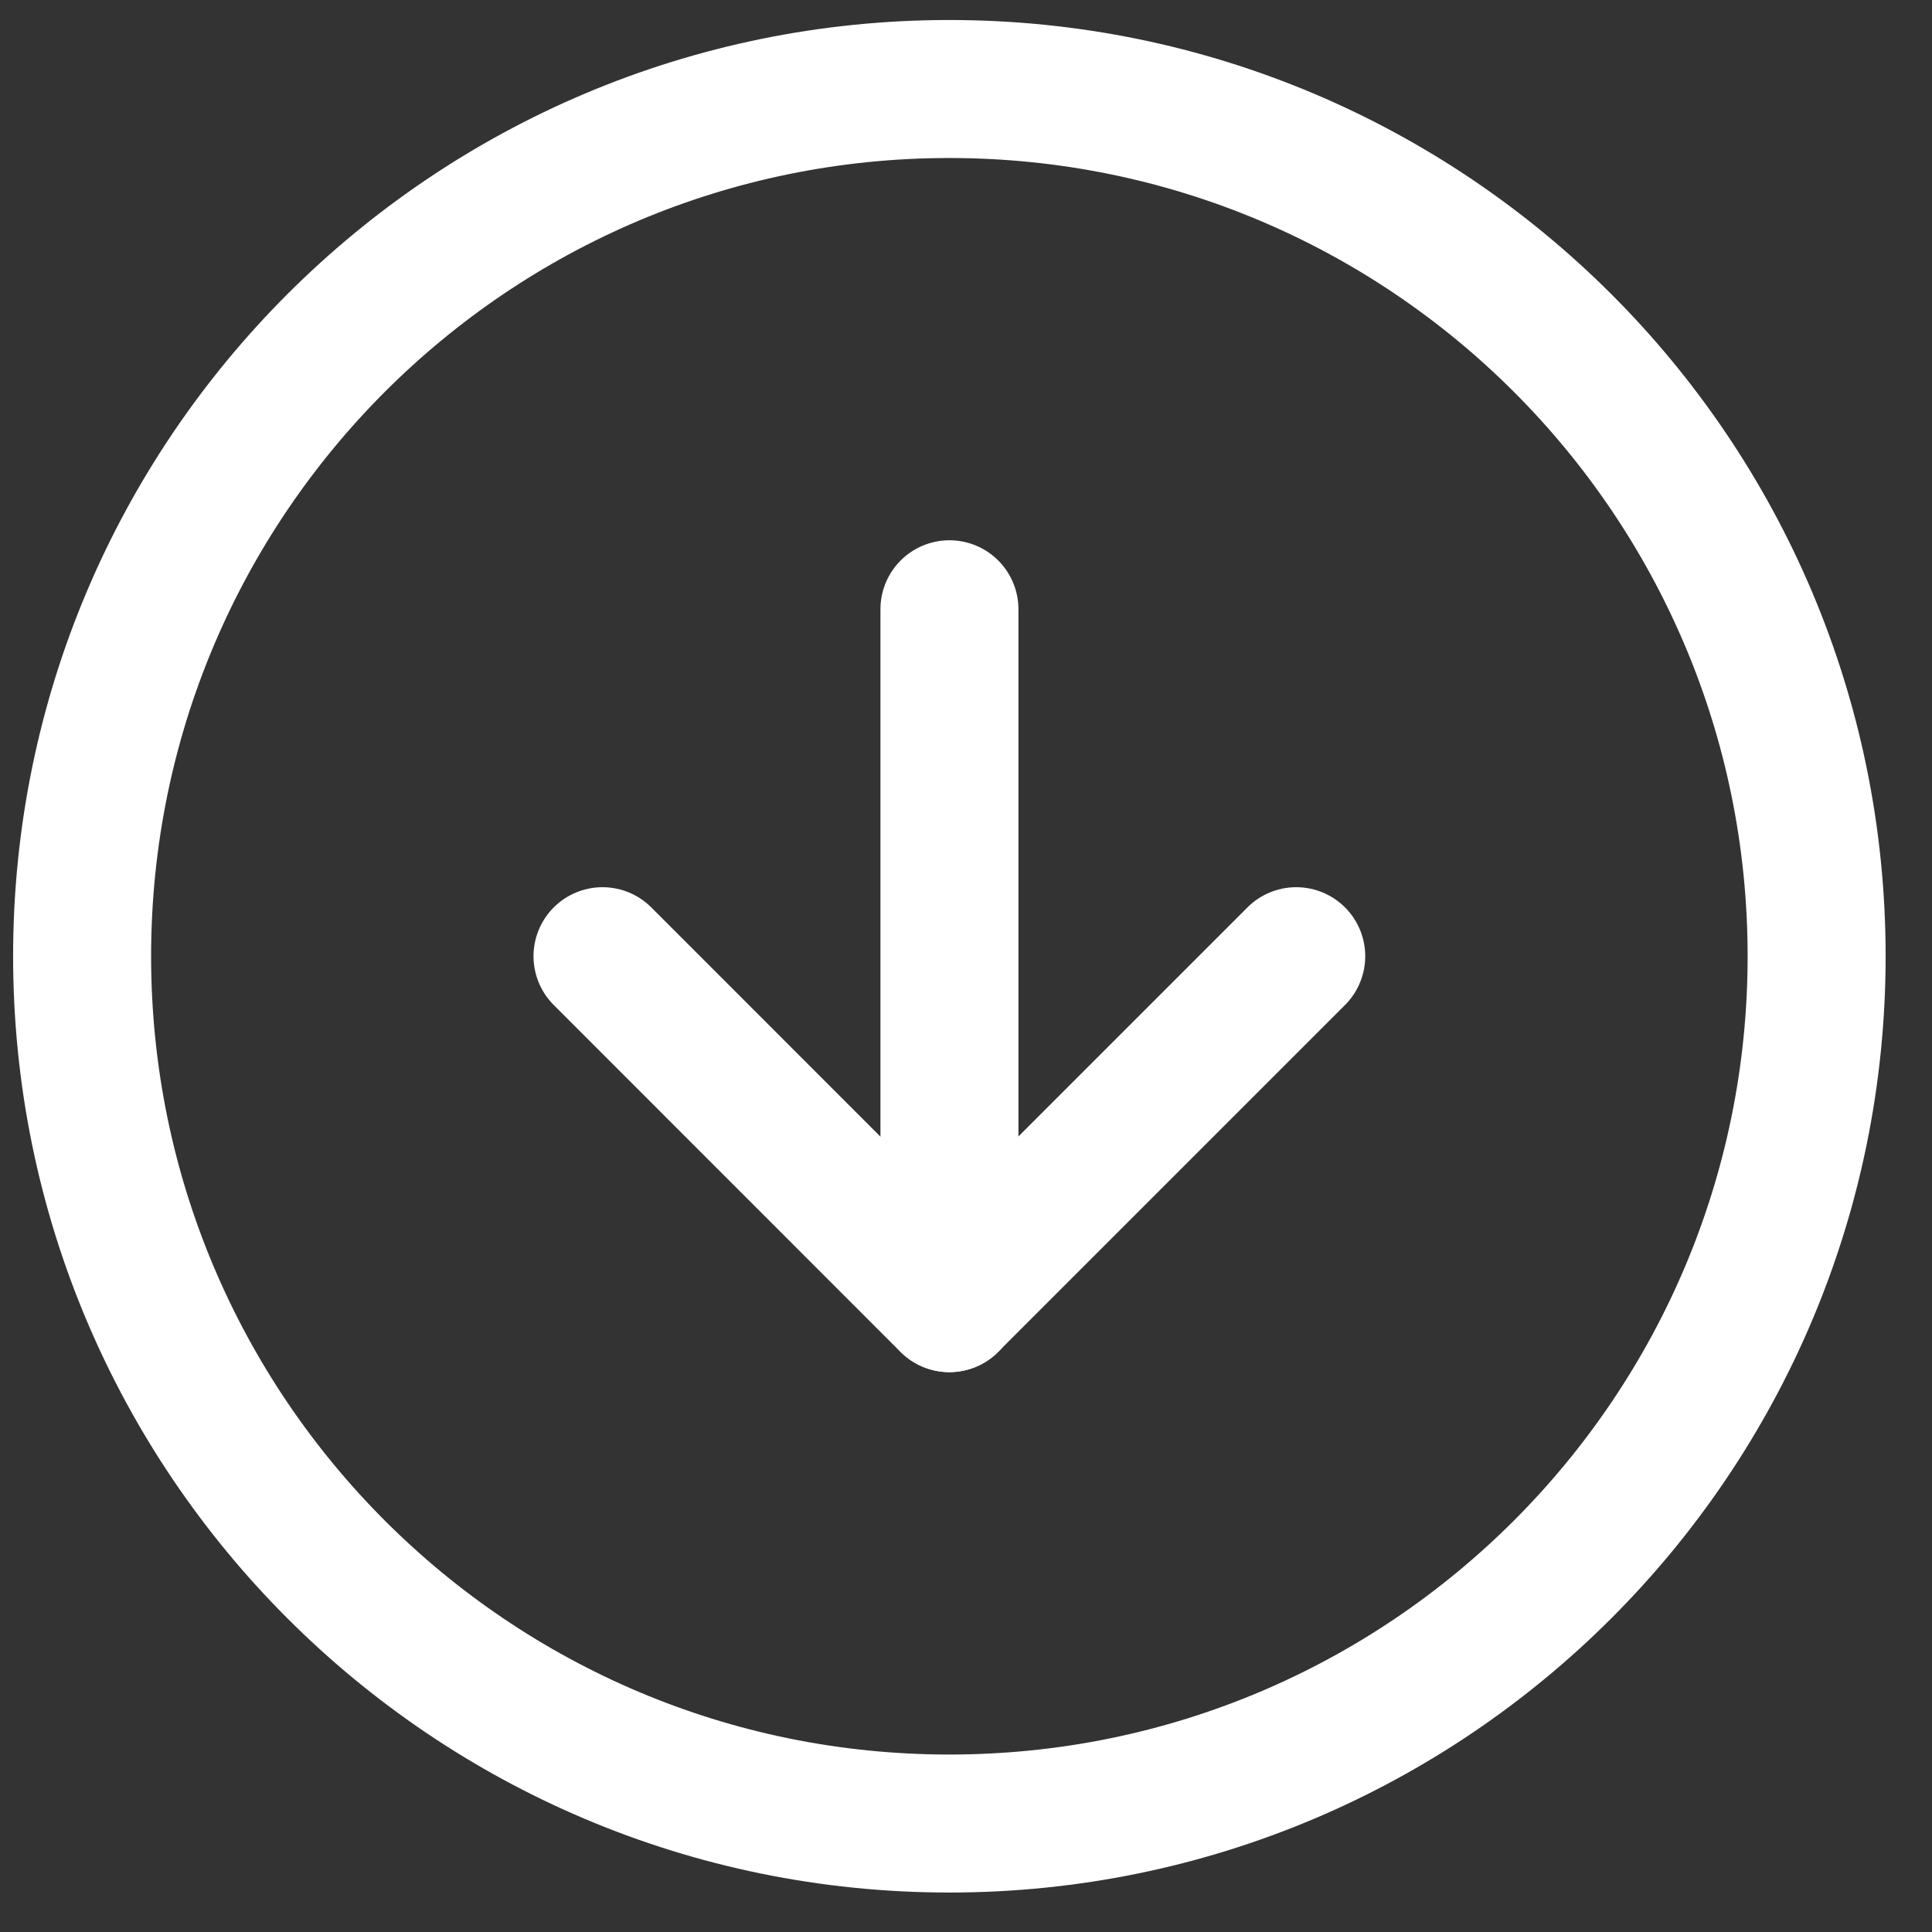 <svg width="14" height="14" viewBox="0 0 14 14" fill="none" xmlns="http://www.w3.org/2000/svg">
<rect x="0" y="0" width="14" height="14" fill="#333333" stroke="none"/>
<path d="M0.595 6.929C0.595 10.4 3.409 13.214 6.879 13.214C10.35 13.214 13.164 10.4 13.164 6.929C13.164 3.458 10.35 0.645 6.879 0.645C3.409 0.645 0.595 3.458 0.595 6.929Z" stroke="white" stroke-linecap="round" stroke-linejoin="round"/>
<path d="M4.366 6.929L6.879 9.443L9.393 6.929" stroke="white" stroke-linecap="round" stroke-linejoin="round"/>
<path d="M6.88 4.415L6.88 9.443" stroke="white" stroke-linecap="round" stroke-linejoin="round"/>
</svg>
